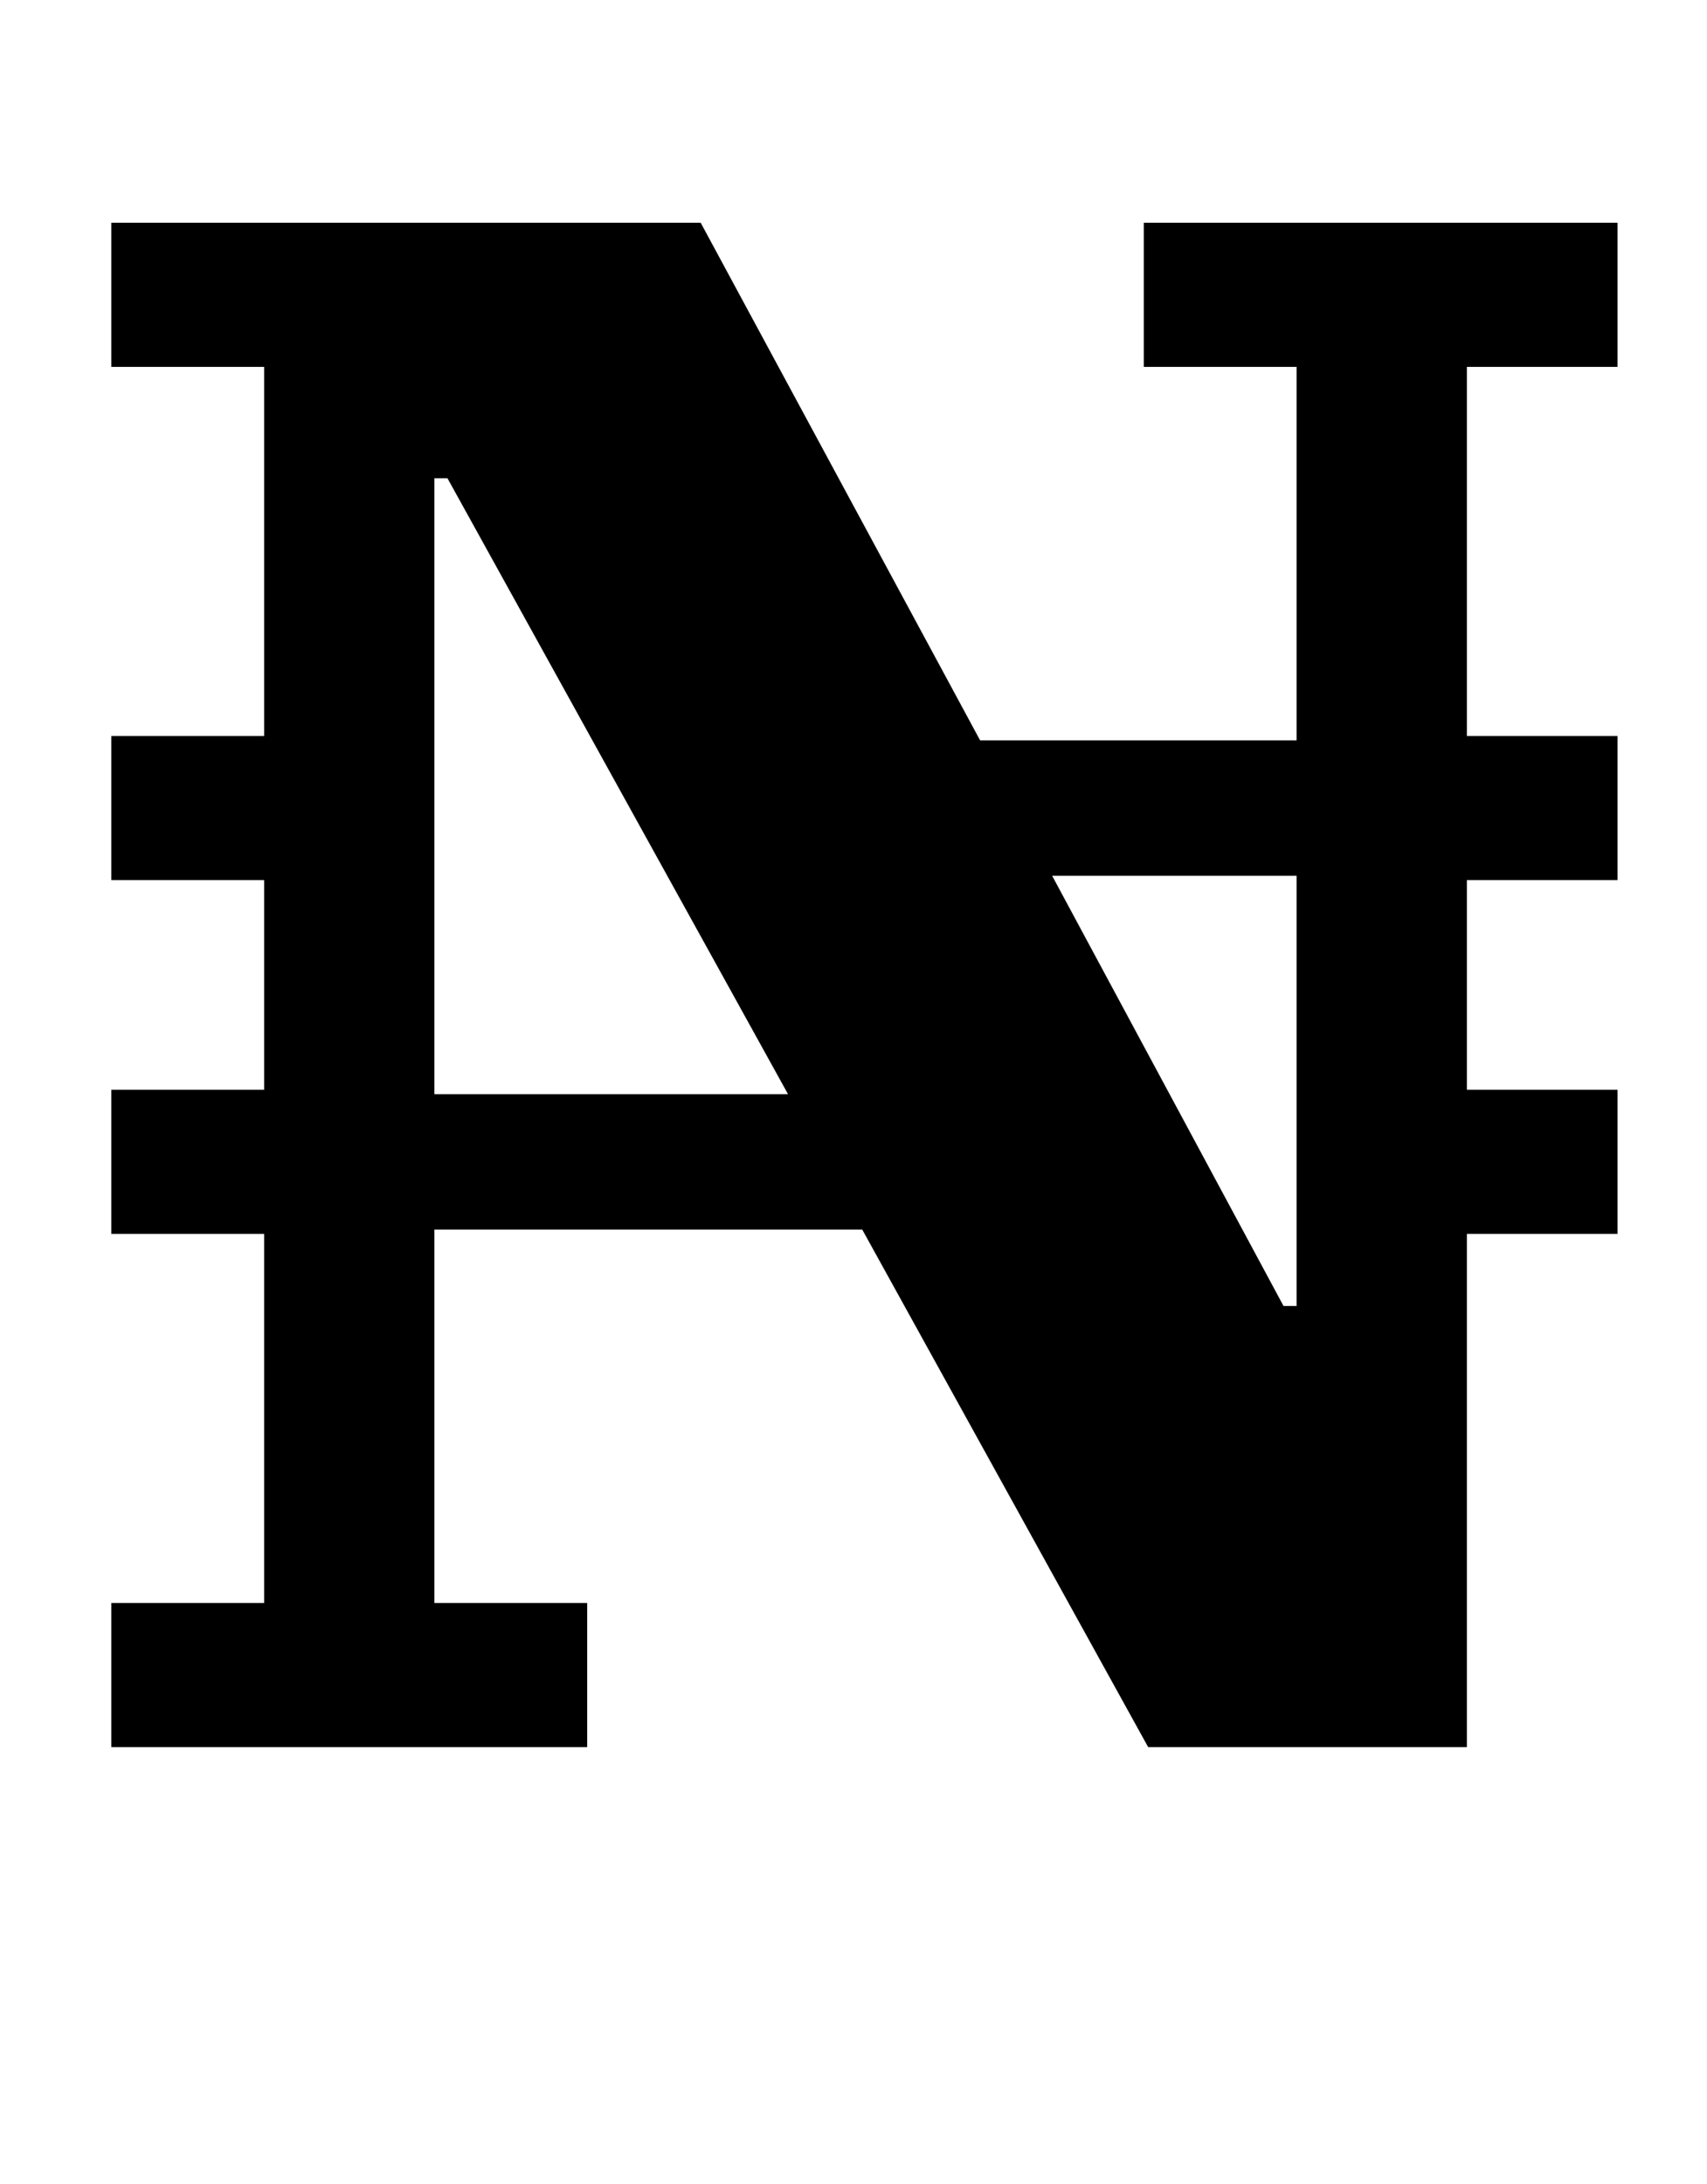 <?xml version="1.0" standalone="no"?>
<!DOCTYPE svg PUBLIC "-//W3C//DTD SVG 1.1//EN" "http://www.w3.org/Graphics/SVG/1.1/DTD/svg11.dtd" >
<svg xmlns="http://www.w3.org/2000/svg" xmlns:xlink="http://www.w3.org/1999/xlink" version="1.1" viewBox="-10 0 782 1000">
  <g transform="matrix(1 0 0 -1 0 800)">
   <path fill="currentColor"
d="M41 66h70v169h-70v66h70v96h-70v66h70v169h-70v66h270l128 -237h145v171h-70v66h217v-66h-69v-169h69v-66h-69v-96h69v-66h-69v-235h-146l-131 237h-196v-171h70v-66h-218v66zM189 299h162l-156 282h-6v-282zM578 202h6v197h-112z" />
  </g>

</svg>
